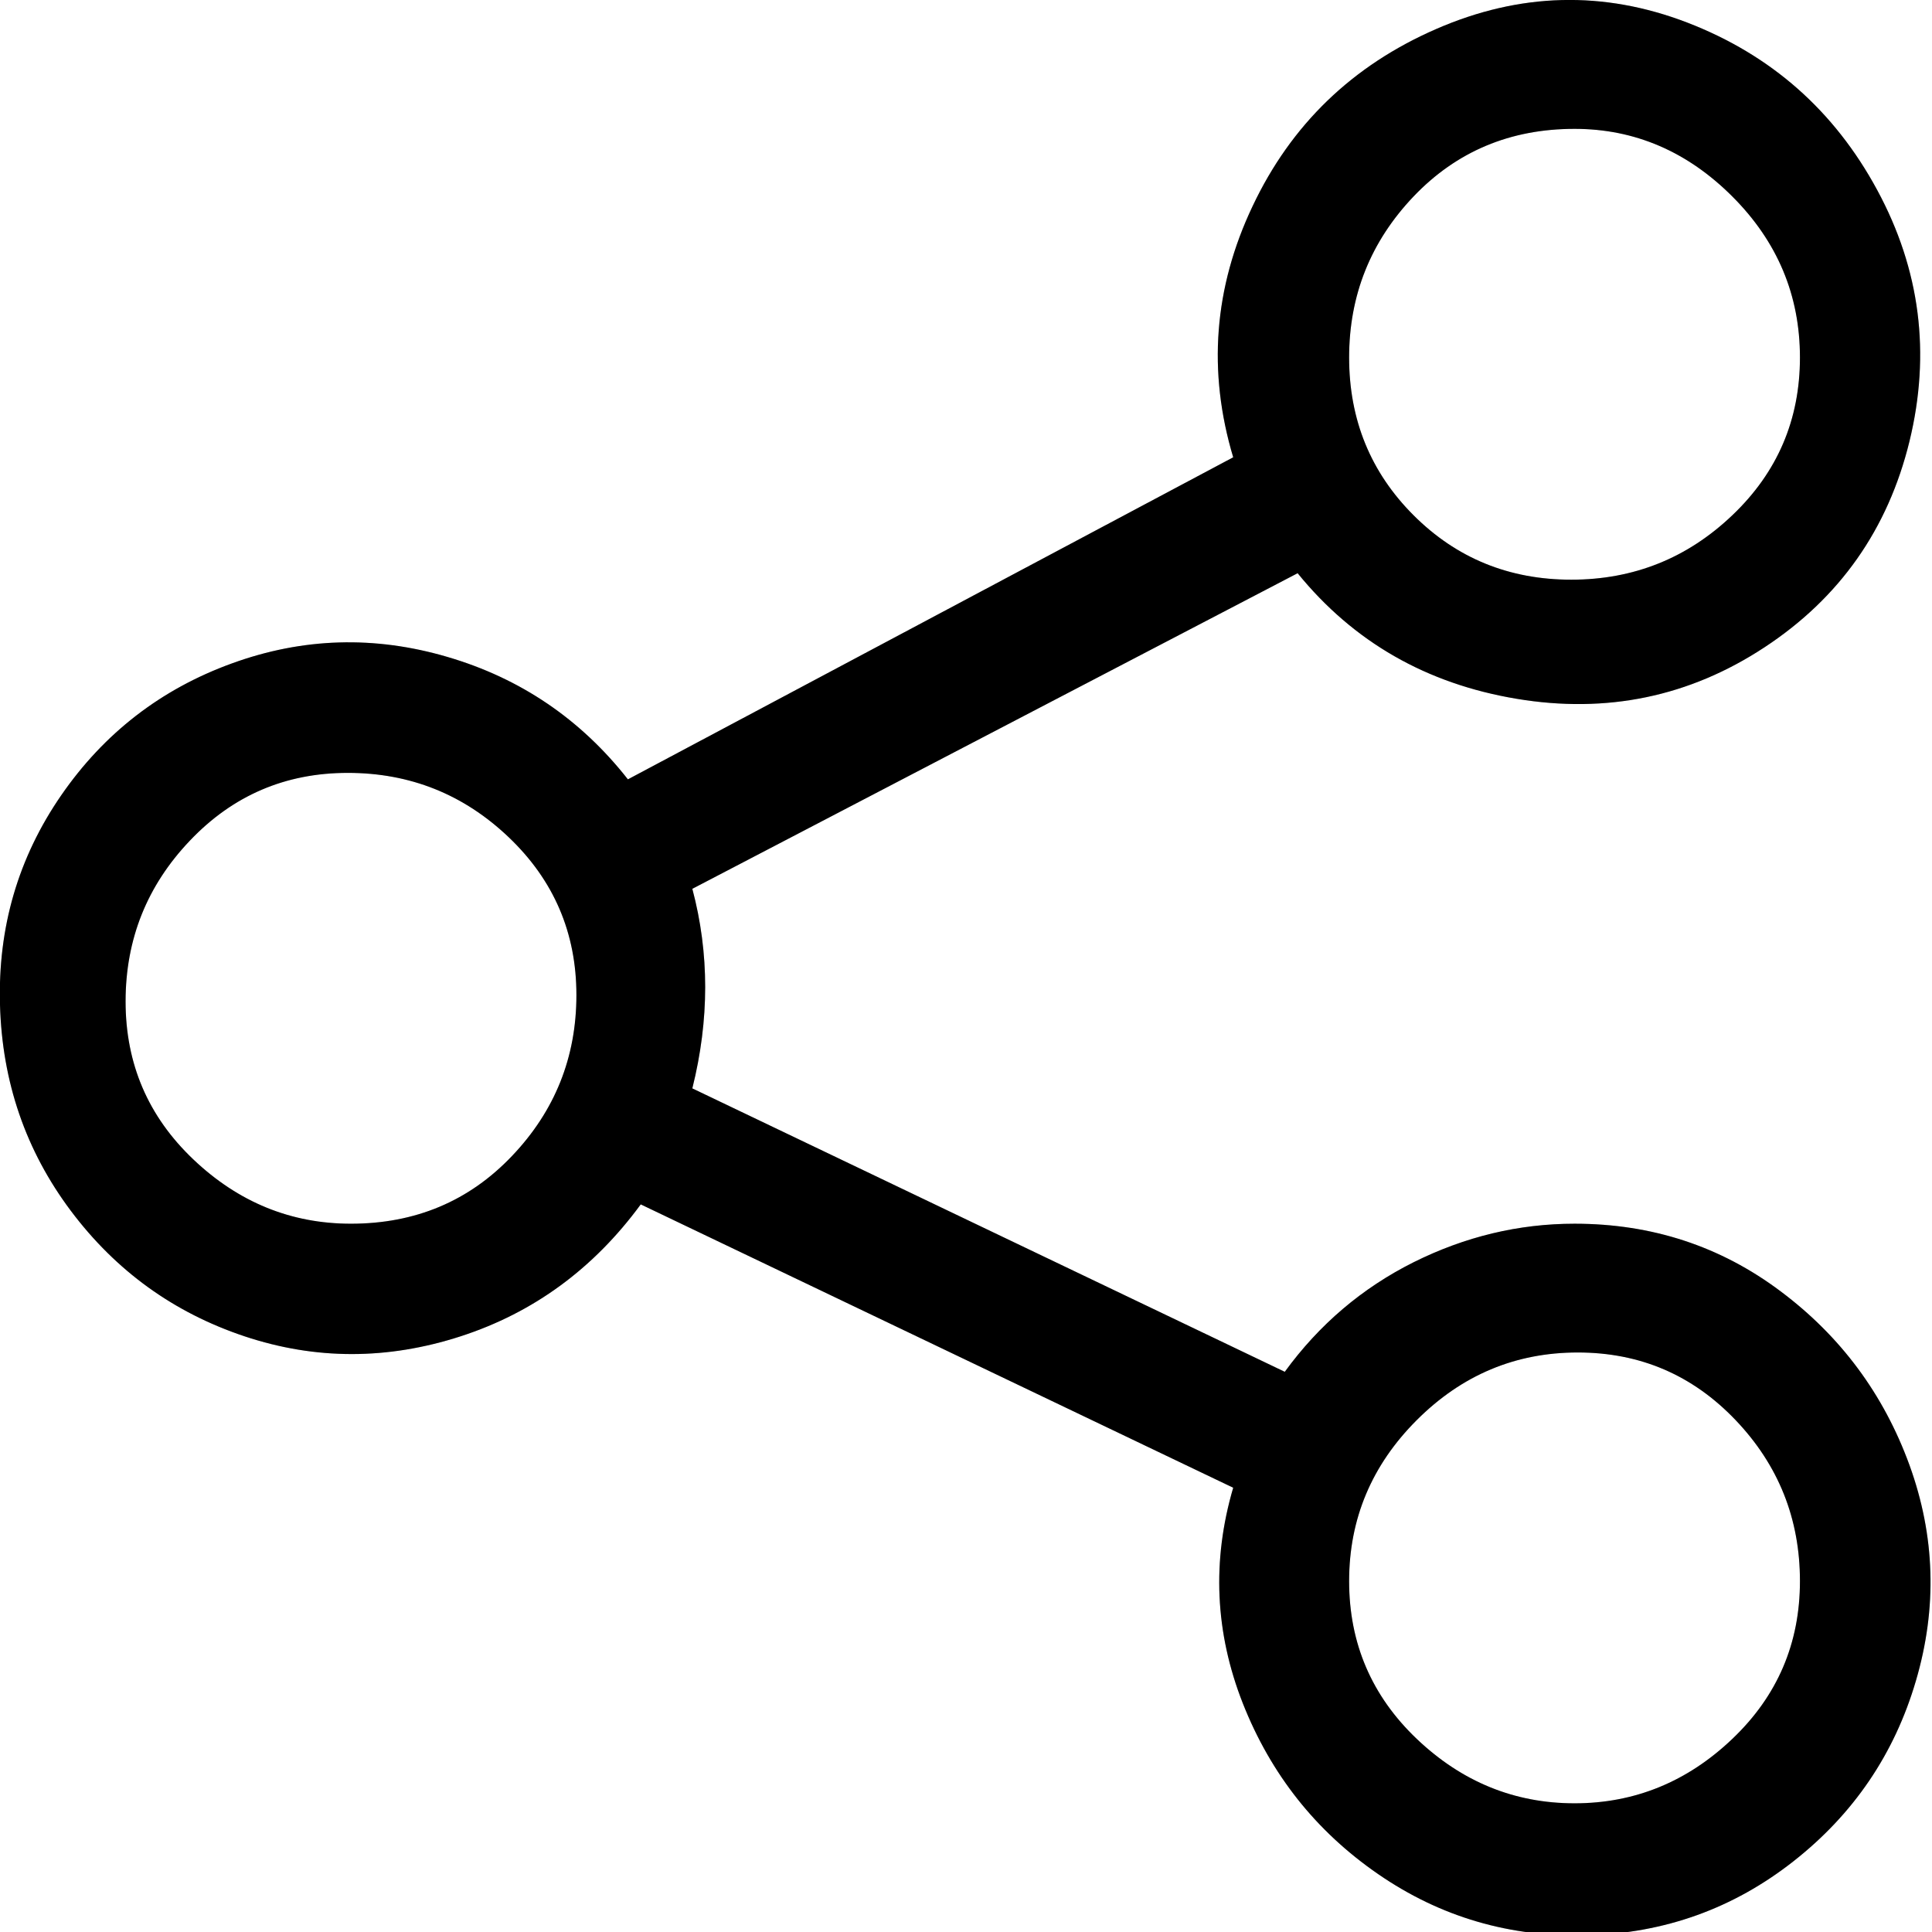<svg width="23" height="23" viewBox="0 0 23 23" fill="none" xmlns="http://www.w3.org/2000/svg">
<path d="M18.745 14.568C18.08 14.568 17.442 14.721 16.828 15.027C16.215 15.334 15.704 15.769 15.295 16.331L8.242 12.957C8.446 12.14 8.446 11.348 8.242 10.581L15.448 6.824C16.113 7.642 16.982 8.14 18.055 8.319C19.128 8.498 20.112 8.294 21.006 7.706C21.901 7.118 22.476 6.3 22.732 5.253C22.987 4.205 22.859 3.208 22.348 2.263C21.837 1.317 21.083 0.653 20.087 0.269C19.09 -0.114 18.093 -0.089 17.096 0.346C16.1 0.78 15.371 1.483 14.912 2.454C14.451 3.425 14.375 4.422 14.681 5.444L7.475 9.278C6.913 8.562 6.197 8.076 5.328 7.821C4.459 7.565 3.603 7.591 2.76 7.898C1.917 8.204 1.239 8.728 0.728 9.469C0.217 10.21 -0.026 11.041 -0 11.961C0.025 12.881 0.307 13.699 0.843 14.414C1.38 15.13 2.07 15.628 2.913 15.909C3.757 16.19 4.613 16.19 5.482 15.909C6.35 15.628 7.066 15.104 7.628 14.338L14.681 17.711C14.426 18.58 14.464 19.436 14.796 20.279C15.129 21.122 15.665 21.8 16.407 22.311C17.148 22.822 17.978 23.065 18.898 23.039C19.818 23.014 20.636 22.72 21.352 22.157C22.067 21.595 22.553 20.88 22.808 20.011C23.064 19.142 23.038 18.286 22.732 17.442C22.425 16.599 21.914 15.909 21.198 15.373C20.483 14.836 19.665 14.568 18.745 14.568ZM18.745 1.534C19.46 1.534 20.087 1.803 20.623 2.339C21.16 2.876 21.428 3.515 21.428 4.256C21.428 4.997 21.16 5.623 20.623 6.134C20.087 6.645 19.448 6.901 18.706 6.901C17.965 6.901 17.339 6.645 16.828 6.134C16.317 5.623 16.061 4.997 16.061 4.256C16.061 3.515 16.317 2.876 16.828 2.339C17.339 1.803 17.978 1.534 18.745 1.534ZM4.178 14.568C3.463 14.568 2.837 14.312 2.3 13.801C1.763 13.29 1.495 12.664 1.495 11.922C1.495 11.181 1.75 10.543 2.262 10.006C2.773 9.469 3.399 9.201 4.14 9.201C4.881 9.201 5.52 9.456 6.057 9.968C6.593 10.479 6.862 11.105 6.862 11.846C6.862 12.587 6.606 13.226 6.095 13.762C5.584 14.299 4.945 14.568 4.178 14.568ZM18.745 21.468C18.029 21.468 17.403 21.212 16.866 20.701C16.33 20.19 16.061 19.564 16.061 18.823C16.061 18.081 16.33 17.442 16.866 16.906C17.403 16.369 18.042 16.101 18.783 16.101C19.524 16.101 20.15 16.369 20.662 16.906C21.173 17.442 21.428 18.081 21.428 18.823C21.428 19.564 21.16 20.19 20.623 20.701C20.087 21.212 19.46 21.468 18.745 21.468Z" fill="#06173D" style="fill:#06173D;fill:color(display-p3 0.024 0.09 0.239);fill-opacity:1;"/>
<path d="M18.745 14.568C18.08 14.568 17.442 14.721 16.828 15.027C16.215 15.334 15.704 15.769 15.295 16.331L8.242 12.957C8.446 12.14 8.446 11.348 8.242 10.581L15.448 6.824C16.113 7.642 16.982 8.14 18.055 8.319C19.128 8.498 20.112 8.294 21.006 7.706C21.901 7.118 22.476 6.3 22.732 5.253C22.987 4.205 22.859 3.208 22.348 2.263C21.837 1.317 21.083 0.653 20.087 0.269C19.09 -0.114 18.093 -0.089 17.096 0.346C16.1 0.78 15.371 1.483 14.912 2.454C14.451 3.425 14.375 4.422 14.681 5.444L7.475 9.278C6.913 8.562 6.197 8.076 5.328 7.821C4.459 7.565 3.603 7.591 2.76 7.898C1.917 8.204 1.239 8.728 0.728 9.469C0.217 10.21 -0.026 11.041 -0 11.961C0.025 12.881 0.307 13.699 0.843 14.414C1.38 15.13 2.07 15.628 2.913 15.909C3.757 16.19 4.613 16.19 5.482 15.909C6.35 15.628 7.066 15.104 7.628 14.338L14.681 17.711C14.426 18.58 14.464 19.436 14.796 20.279C15.129 21.122 15.665 21.8 16.407 22.311C17.148 22.822 17.978 23.065 18.898 23.039C19.818 23.014 20.636 22.72 21.352 22.157C22.067 21.595 22.553 20.88 22.808 20.011C23.064 19.142 23.038 18.286 22.732 17.442C22.425 16.599 21.914 15.909 21.198 15.373C20.483 14.836 19.665 14.568 18.745 14.568ZM18.745 1.534C19.46 1.534 20.087 1.803 20.623 2.339C21.16 2.876 21.428 3.515 21.428 4.256C21.428 4.997 21.16 5.623 20.623 6.134C20.087 6.645 19.448 6.901 18.706 6.901C17.965 6.901 17.339 6.645 16.828 6.134C16.317 5.623 16.061 4.997 16.061 4.256C16.061 3.515 16.317 2.876 16.828 2.339C17.339 1.803 17.978 1.534 18.745 1.534ZM4.178 14.568C3.463 14.568 2.837 14.312 2.3 13.801C1.763 13.29 1.495 12.664 1.495 11.922C1.495 11.181 1.75 10.543 2.262 10.006C2.773 9.469 3.399 9.201 4.14 9.201C4.881 9.201 5.52 9.456 6.057 9.968C6.593 10.479 6.862 11.105 6.862 11.846C6.862 12.587 6.606 13.226 6.095 13.762C5.584 14.299 4.945 14.568 4.178 14.568ZM18.745 21.468C18.029 21.468 17.403 21.212 16.866 20.701C16.33 20.19 16.061 19.564 16.061 18.823C16.061 18.081 16.33 17.442 16.866 16.906C17.403 16.369 18.042 16.101 18.783 16.101C19.524 16.101 20.15 16.369 20.662 16.906C21.173 17.442 21.428 18.081 21.428 18.823C21.428 19.564 21.16 20.19 20.623 20.701C20.087 21.212 19.46 21.468 18.745 21.468Z" fill="black" fill-opacity="0.2" style="fill:black;fill-opacity:0.2;"/>
</svg>
